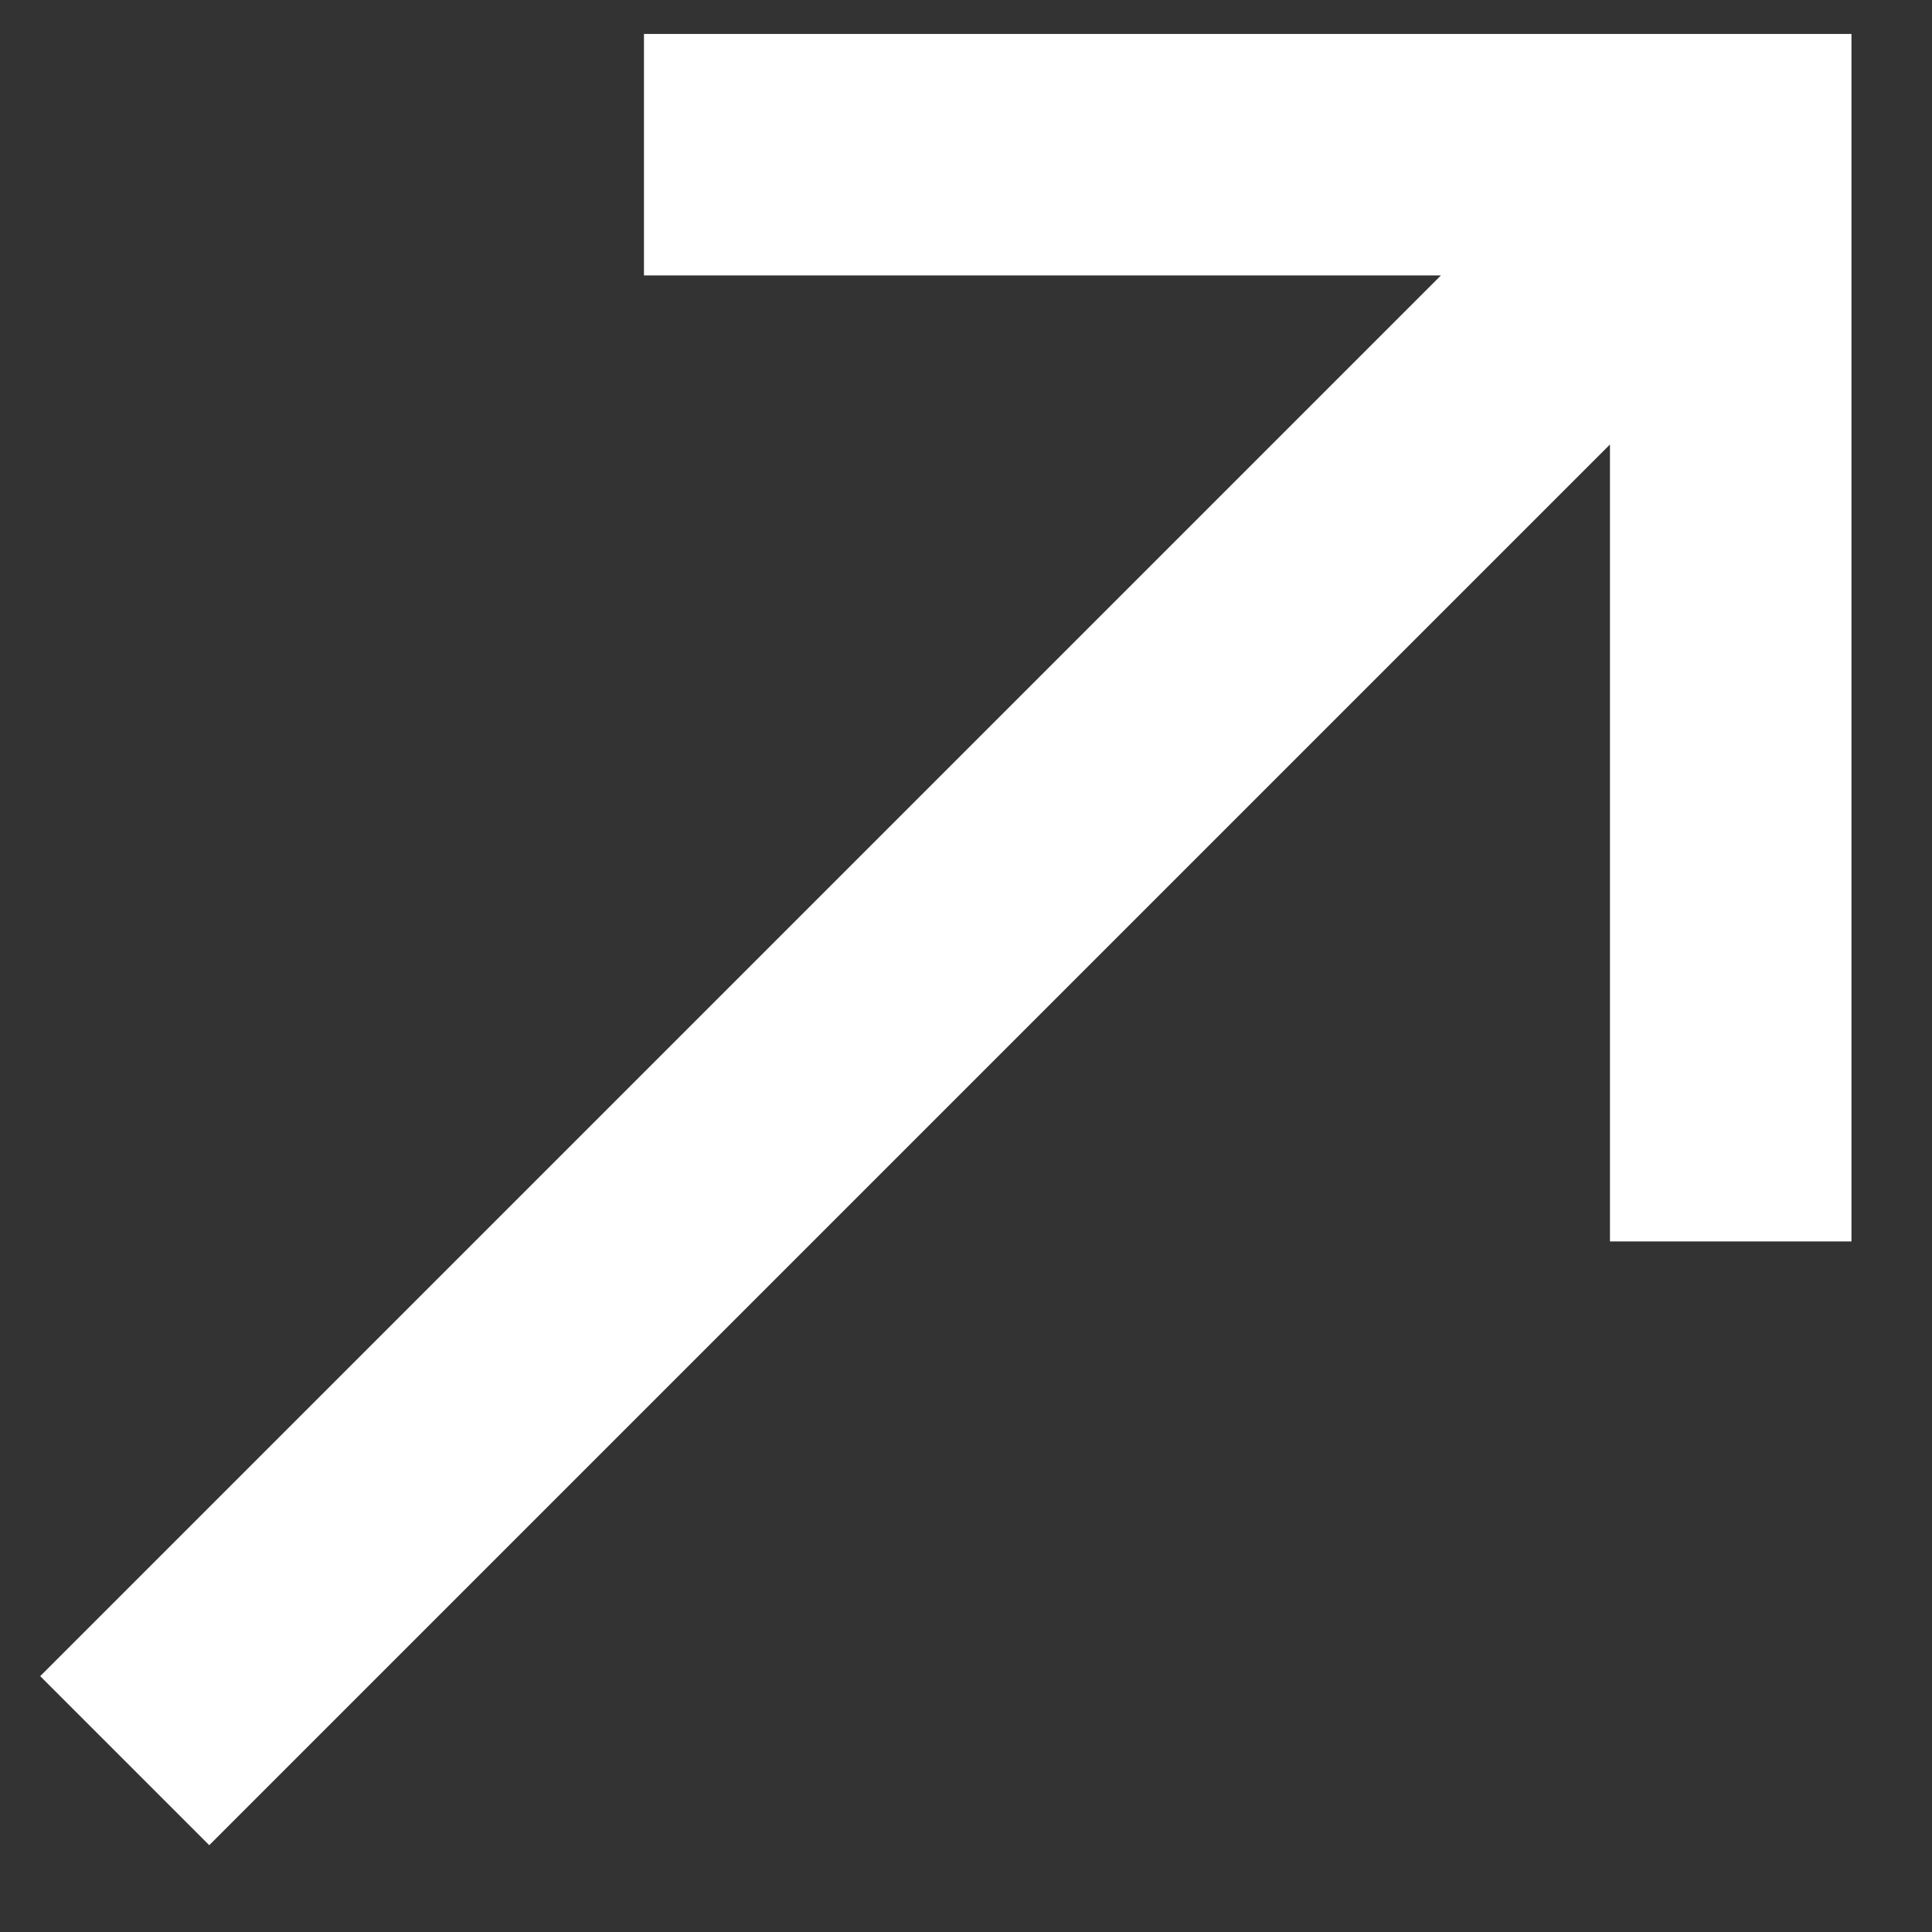 <svg width="16" height="16" viewBox="0 0 16 16" fill="none" xmlns="http://www.w3.org/2000/svg">
<rect x="0" y="0" width="16" height="16" fill="#333333" stroke="none"/>
<path d="M1.733 15.281L0.333 13.881L11.933 2.281H5.333V0.281H15.333V10.281H13.333V3.681L1.733 15.281Z" fill="white"/>
</svg>
